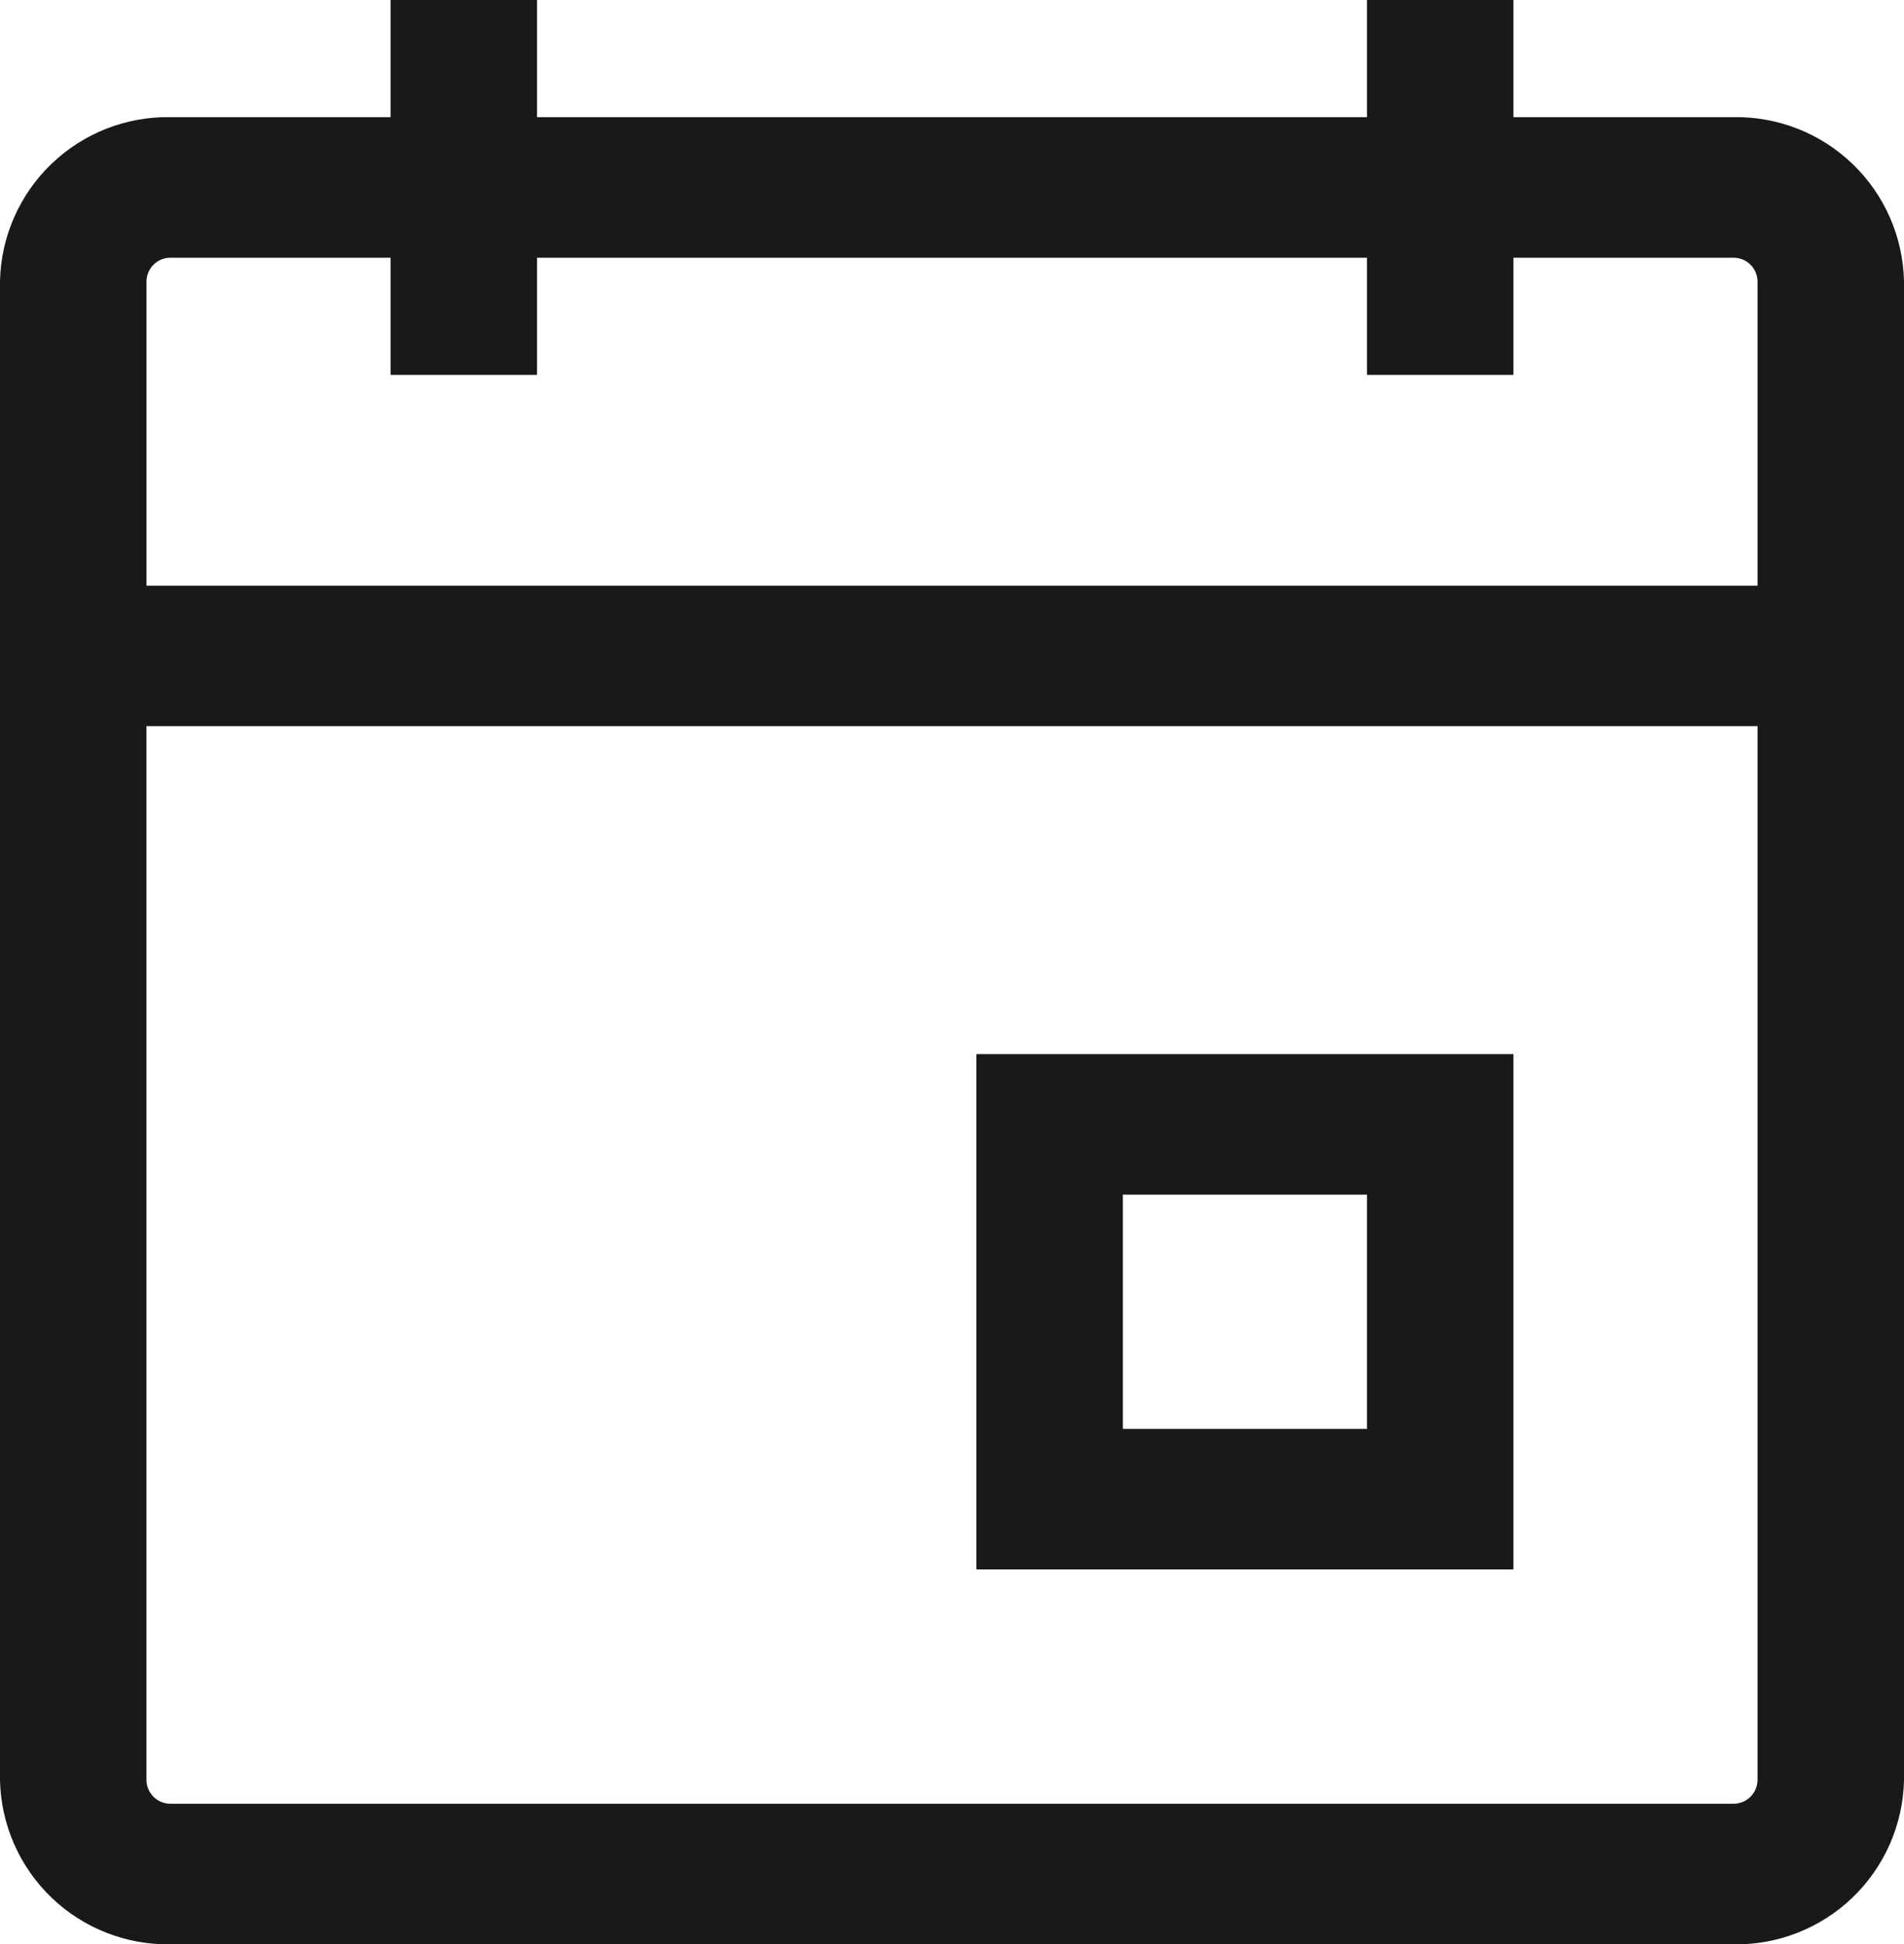 <svg xmlns="http://www.w3.org/2000/svg" xmlns:xlink="http://www.w3.org/1999/xlink" width="58.5" height="59.75" viewBox="0 0 58.5 59.75">
  <defs>
    <clipPath id="clip-path">
      <path id="Mask" d="M5.249,59.75A5.154,5.154,0,0,1,0,54.71V8.638A5.152,5.152,0,0,1,5.249,3.6H12V0h4.5V3.6H42V0h4.5V3.6h6.75A5.155,5.155,0,0,1,58.5,8.638V54.71a5.157,5.157,0,0,1-5.251,5.041ZM4.5,54.71a.735.735,0,0,0,.748.72h48A.738.738,0,0,0,54,54.71V22.316H4.5ZM54,18V8.638a.736.736,0,0,0-.751-.718H46.5v3.6H42V7.92H16.5v3.6H12V7.92H5.249a.733.733,0,0,0-.748.718V18ZM46.5,48.231H30V32.394H46.5V48.231Zm-12-4.32H42v-7.2H34.5Z" fill="none"/>
    </clipPath>
  </defs>
  <path id="Mask-2" data-name="Mask" d="M5.249,59.75A5.154,5.154,0,0,1,0,54.71V8.638A5.152,5.152,0,0,1,5.249,3.6H12V0h4.5V3.6H42V0h4.5V3.6h6.75A5.155,5.155,0,0,1,58.5,8.638V54.71a5.157,5.157,0,0,1-5.251,5.041ZM4.5,54.71a.735.735,0,0,0,.748.72h48A.738.738,0,0,0,54,54.71V22.316H4.5ZM54,18V8.638a.736.736,0,0,0-.751-.718H46.5v3.6H42V7.92H16.5v3.6H12V7.92H5.249a.733.733,0,0,0-.748.718V18ZM46.5,48.231H30V32.394H46.5V48.231Zm-12-4.32H42v-7.2H34.5Z" fill="none"/>
  <g clip-path="url(#clip-path)">
    <g id="Icon_color" data-name="Icon color" transform="translate(-7.25 -4.5)">
      <rect id="System_icon_Accent_Light_theme_-Active_background" data-name="System icon/Accent/Light theme -Active background" width="72" height="69" fill="none"/>
      <rect id="Card" width="72" height="69" opacity="0.9"/>
    </g>
  </g>
</svg>
